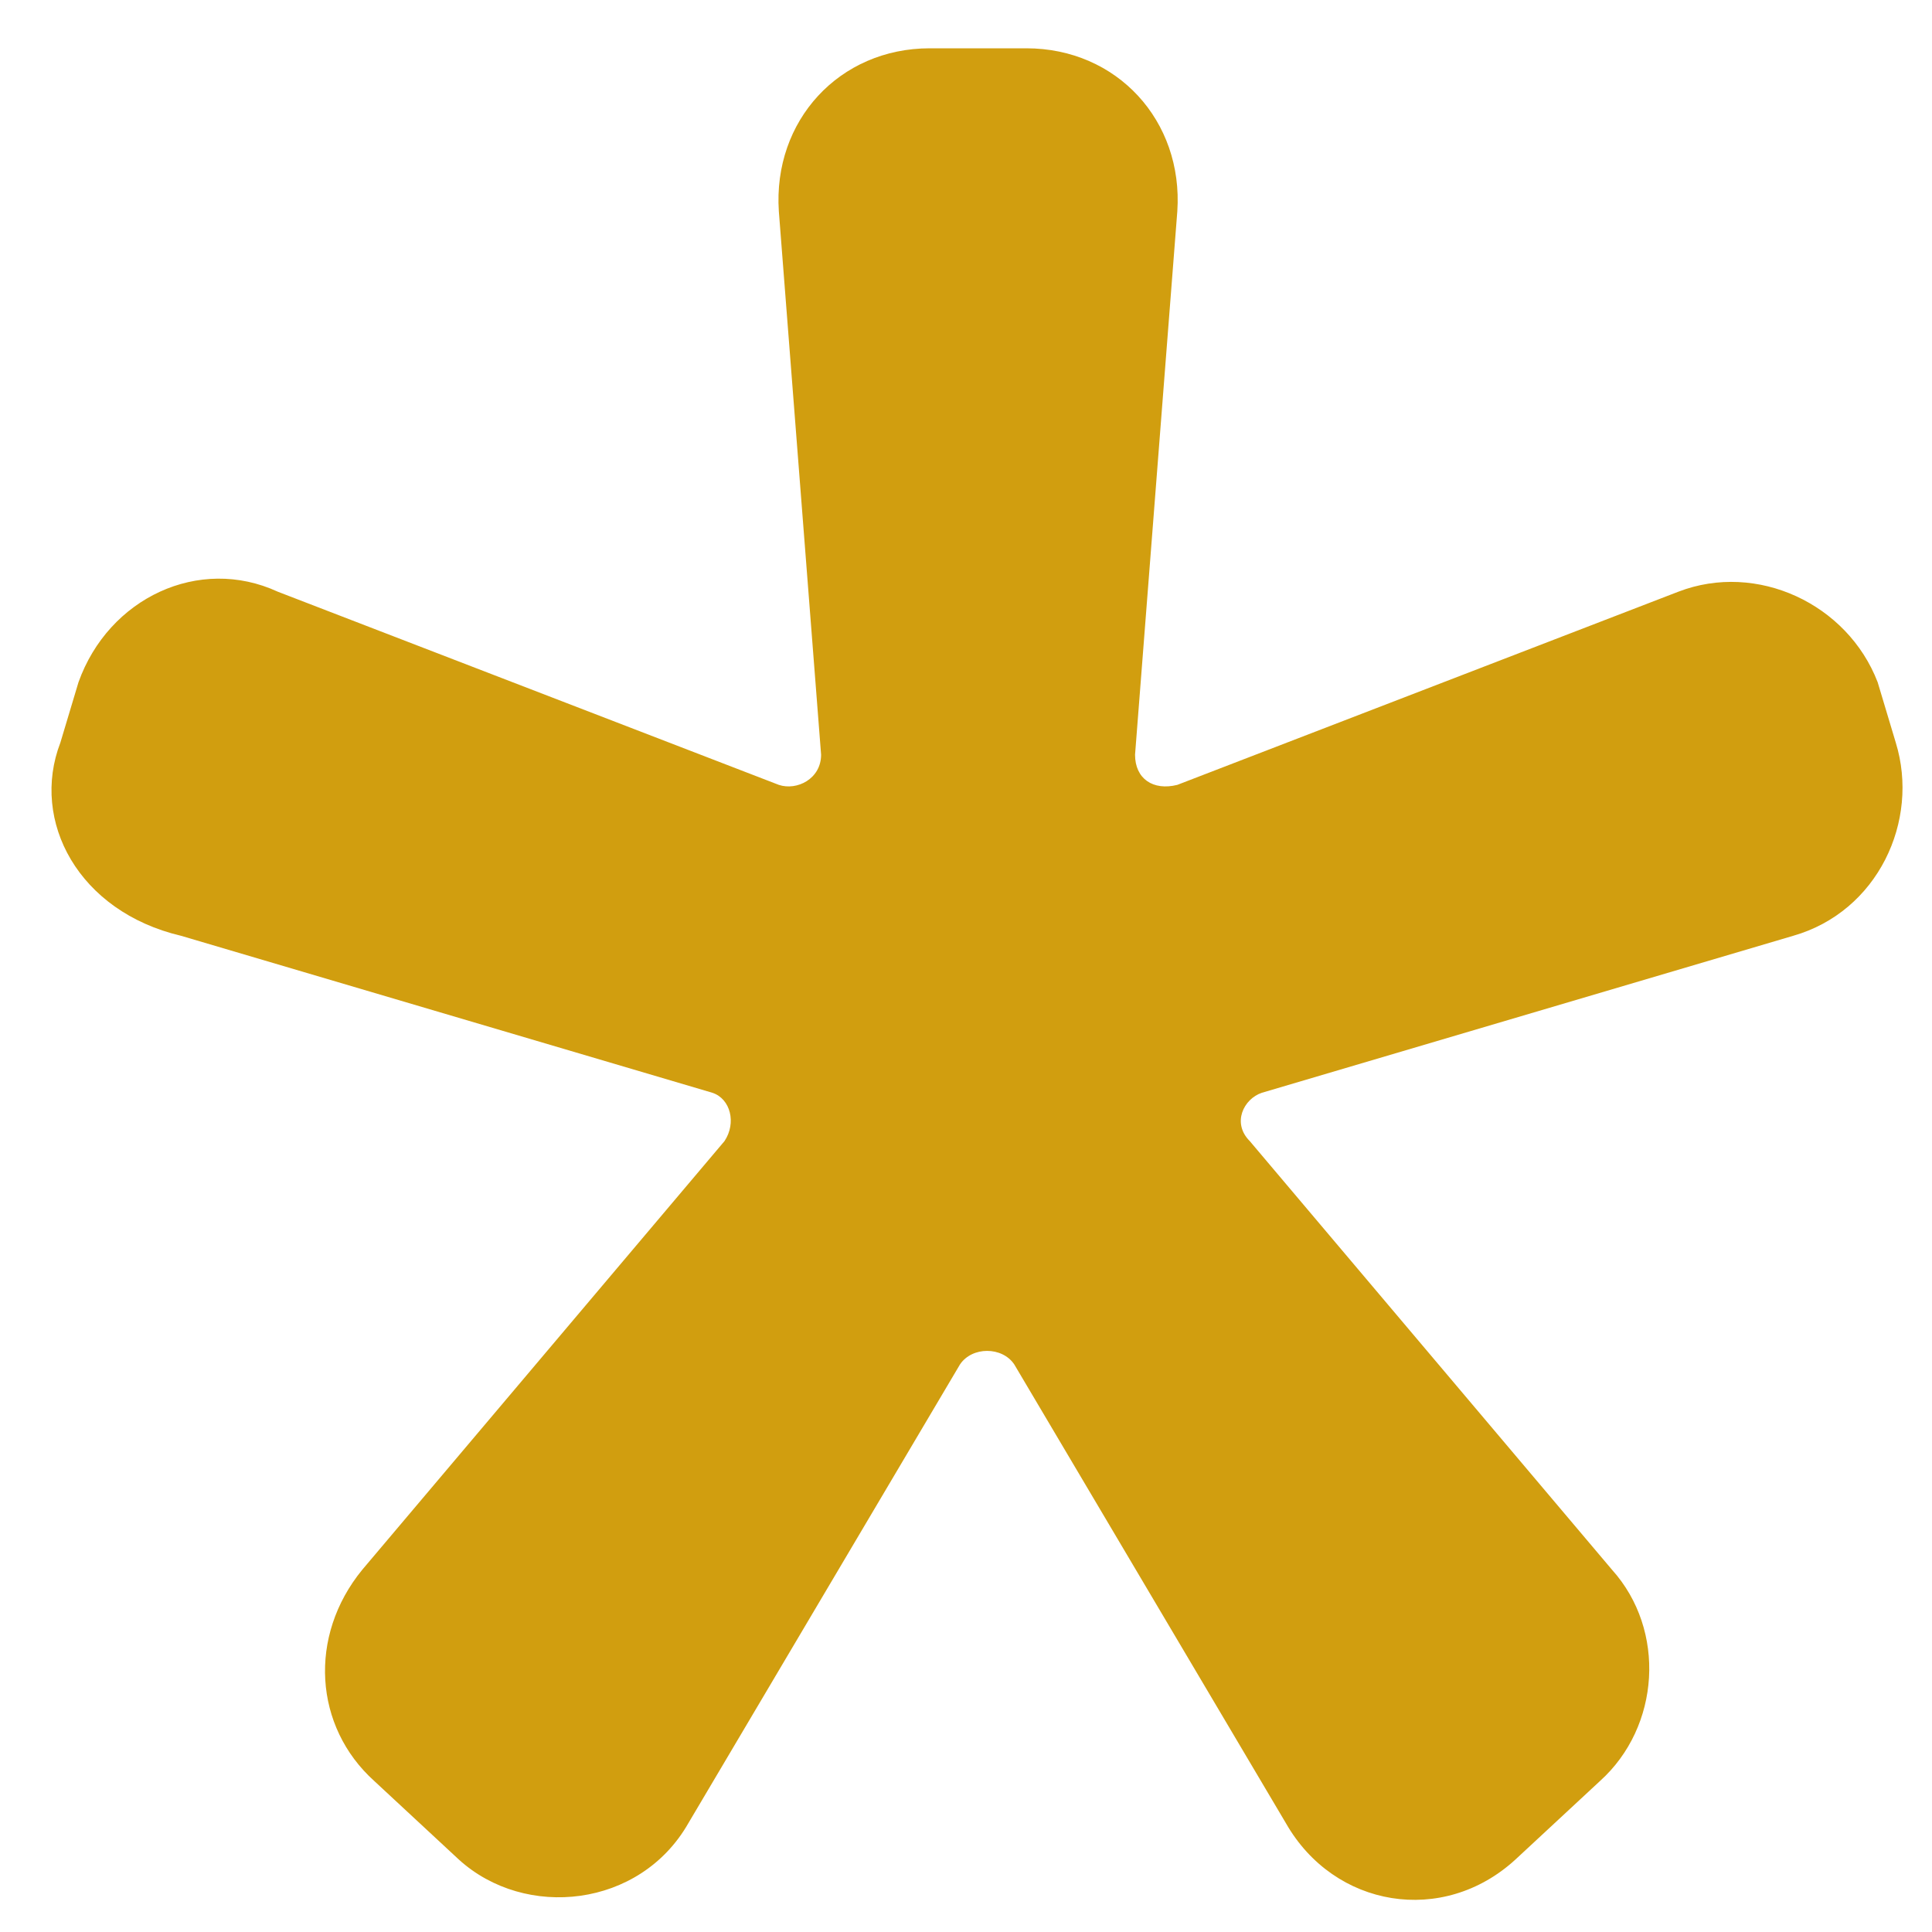 <?xml version="1.0" encoding="utf-8"?>
<!-- Generator: Adobe Illustrator 19.1.0, SVG Export Plug-In . SVG Version: 6.00 Build 0)  -->
<svg version="1.1"
	 id="asterisk" xmlns:dc="http://purl.org/dc/elements/1.1/" xmlns:cc="http://creativecommons.org/ns#" xmlns:rdf="http://www.w3.org/1999/02/22-rdf-syntax-ns#" xmlns:svg="http://www.w3.org/2000/svg"
	 xmlns="http://www.w3.org/2000/svg" xmlns:xlink="http://www.w3.org/1999/xlink" x="0px" y="0px" viewBox="0 0 32 32"
	 style="enable-background:new 0 0 32 32;" xml:space="preserve">
<style type="text/css">
	.st0{fill:#D19E0F;}
</style>
<g id="g3065">
	<g id="text3035">
		<path id="path3063_1_" class="st0" d="M1,12.3l0.3-1c0.5-1.4,2-2.1,3.3-1.5l8.3,3.2c0.3,0.1,0.7-0.1,0.7-0.5l-0.7-9
			c-0.1-1.5,1-2.7,2.5-2.7H17c1.5,0,2.6,1.2,2.5,2.7l-0.7,9c0,0.4,0.3,0.6,0.7,0.5l8.3-3.2c1.3-0.5,2.8,0.2,3.3,1.5l0.3,1
			c0.4,1.3-0.3,2.8-1.7,3.2l-8.8,2.6c-0.3,0.1-0.5,0.5-0.2,0.8l6,7.1c0.9,1,0.8,2.6-0.2,3.5l-1.4,1.3c-1.2,1.1-3,0.8-3.8-0.6
			l-4.5-7.6c-0.2-0.3-0.7-0.3-0.9,0l-4.5,7.6c-0.8,1.4-2.7,1.6-3.8,0.6l-1.4-1.3c-1-0.9-1.1-2.4-0.2-3.5l6-7.1
			c0.2-0.3,0.1-0.7-0.2-0.8L3,15.5C1.3,15.1,0.5,13.6,1,12.3z"/>
	</g>
</g>
</svg>
